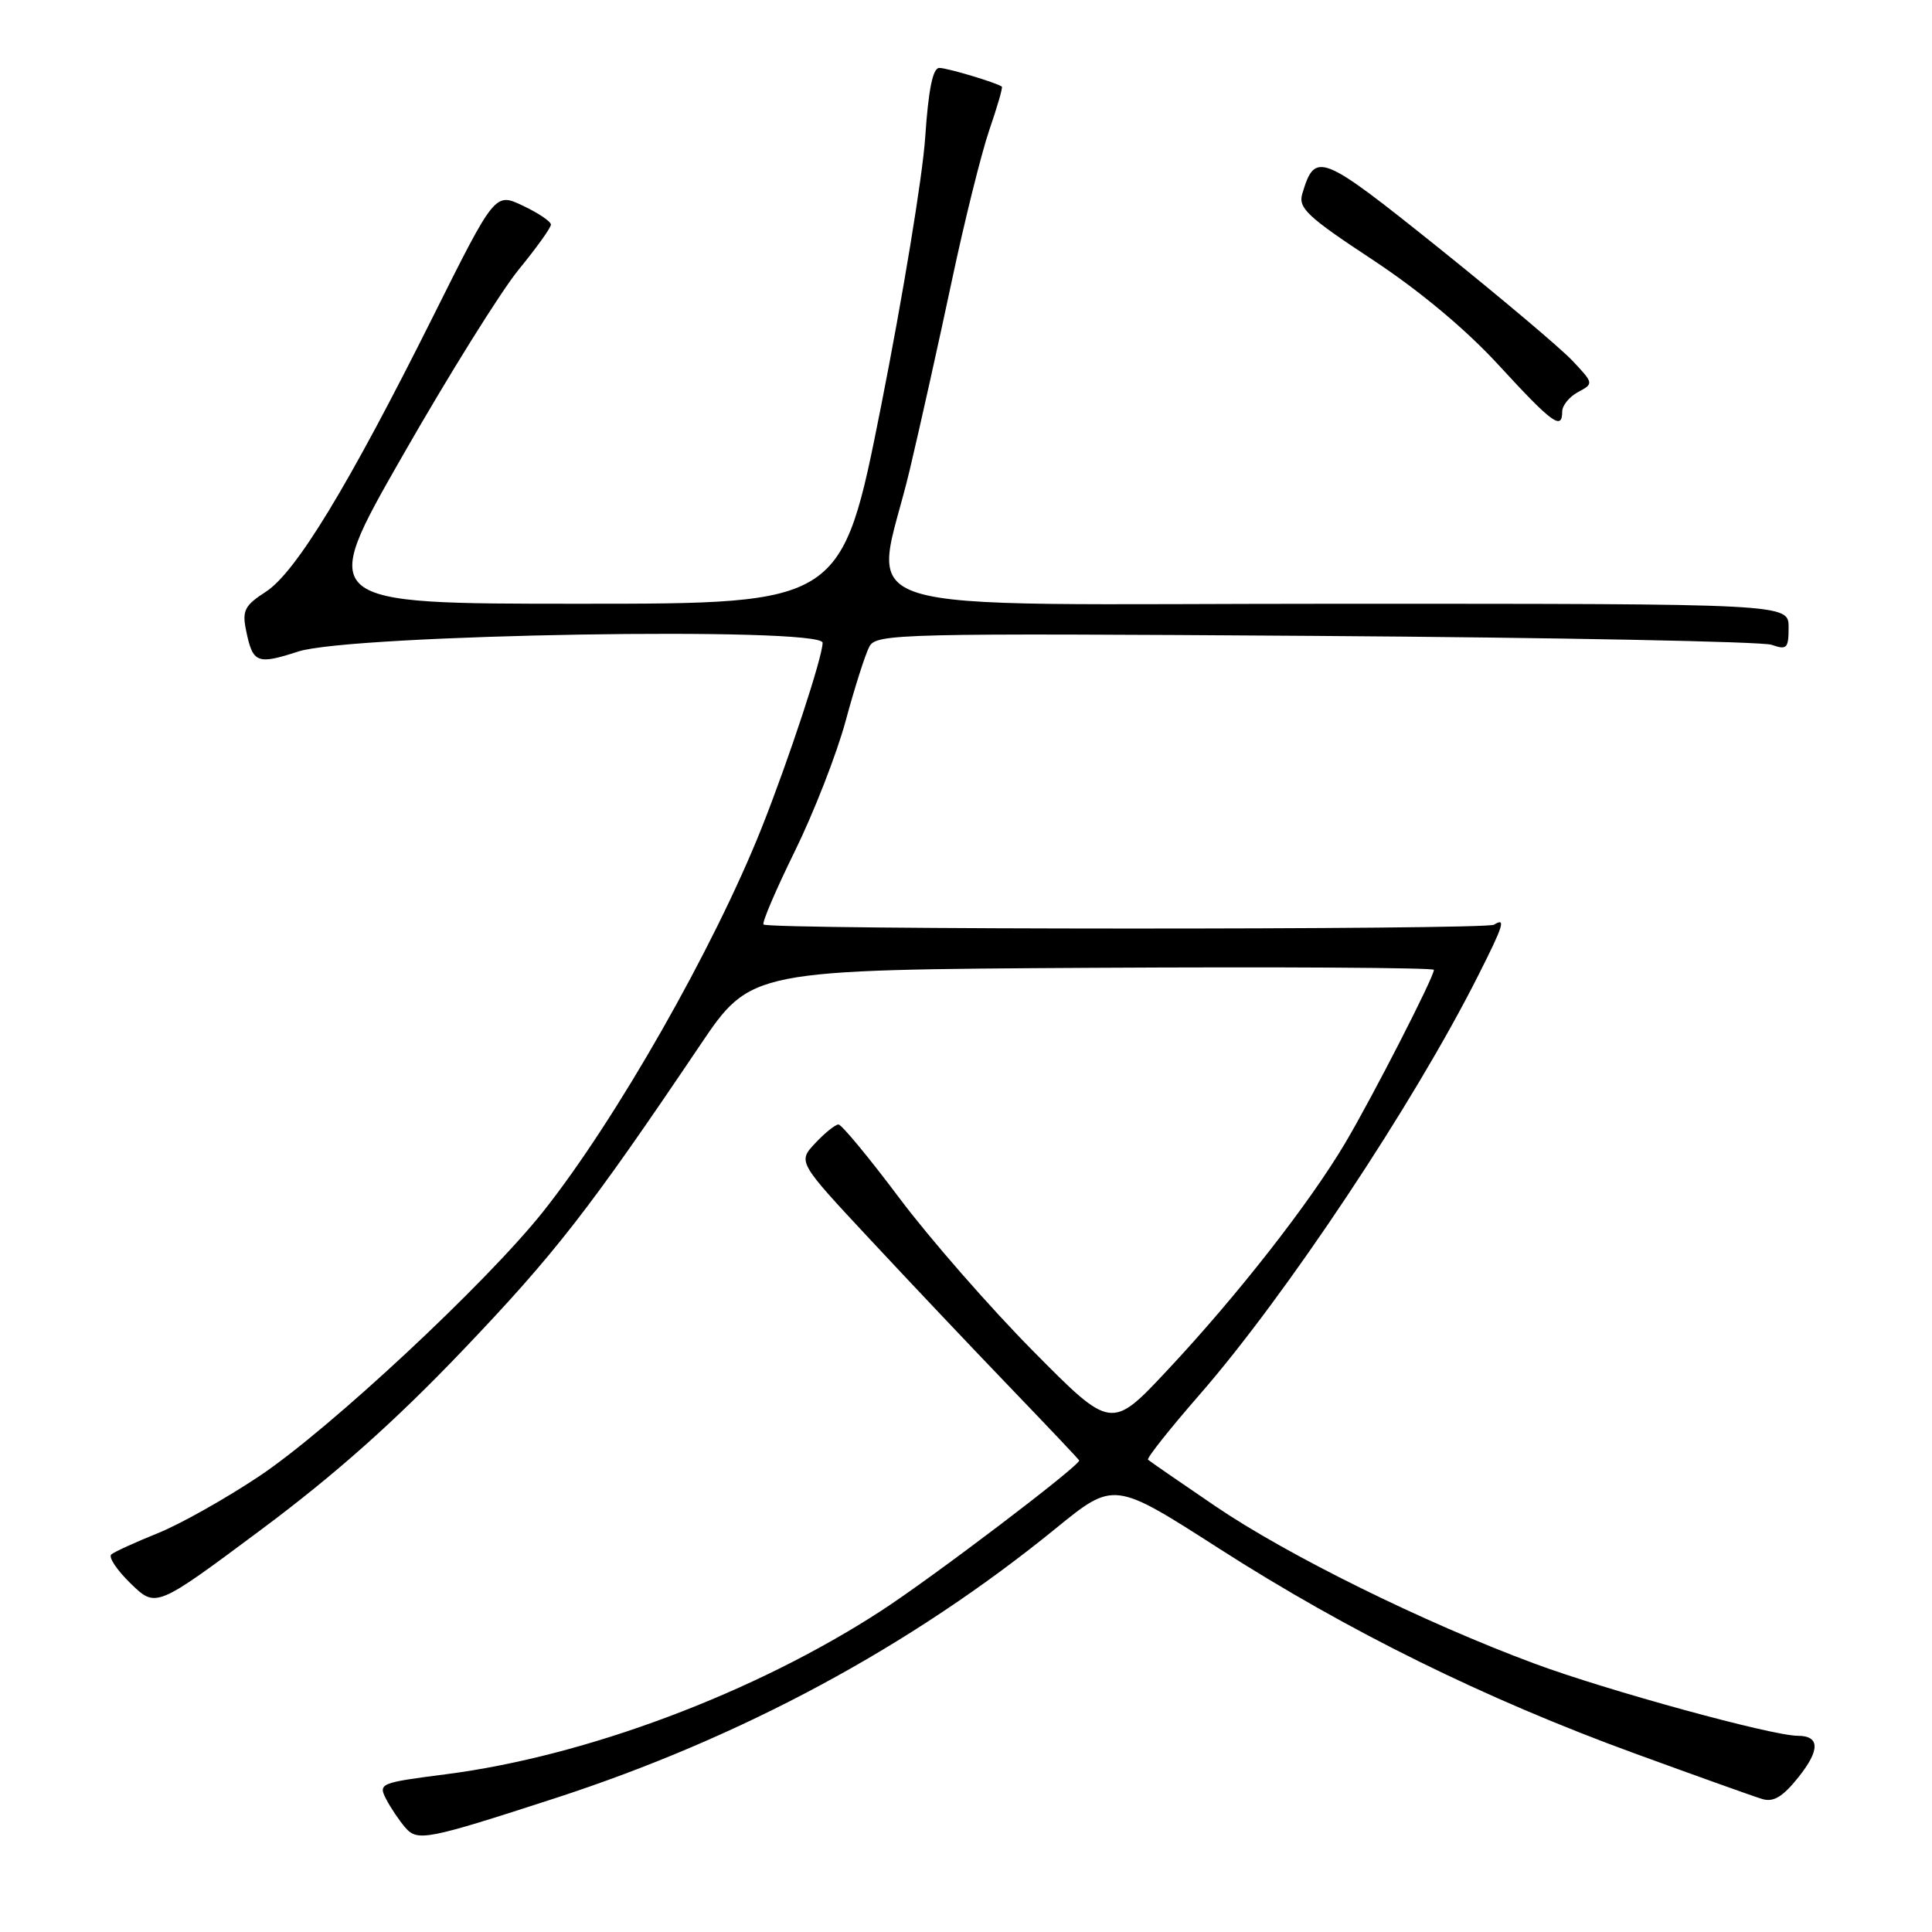 <?xml version="1.0" encoding="UTF-8" standalone="no"?>
<!DOCTYPE svg PUBLIC "-//W3C//DTD SVG 1.1//EN" "http://www.w3.org/Graphics/SVG/1.1/DTD/svg11.dtd" >
<svg xmlns="http://www.w3.org/2000/svg" xmlns:xlink="http://www.w3.org/1999/xlink" version="1.1" viewBox="0 0 256 256">
 <g >
 <path fill="currentColor"
d=" M 73.50 238.29 C 98.23 230.26 120.68 218.17 139.90 202.52 C 147.60 196.25 147.60 196.25 161.55 205.20 C 178.65 216.16 196.71 225.07 216.50 232.30 C 224.75 235.31 232.40 238.05 233.51 238.38 C 235.00 238.83 236.23 238.09 238.31 235.48 C 241.19 231.87 241.15 230.00 238.19 230.00 C 234.78 229.99 212.89 223.99 203.34 220.44 C 188.65 214.99 170.58 206.07 161.00 199.55 C 156.32 196.37 152.33 193.61 152.12 193.42 C 151.91 193.23 154.99 189.34 158.96 184.79 C 170.40 171.67 187.34 146.20 195.86 129.28 C 199.25 122.57 199.57 121.53 197.96 122.53 C 196.83 123.22 101.87 123.20 101.17 122.50 C 100.94 122.27 102.81 117.90 105.32 112.79 C 107.83 107.68 110.87 99.90 112.06 95.50 C 113.25 91.10 114.66 86.68 115.19 85.69 C 116.09 83.96 118.91 83.89 174.32 84.26 C 206.32 84.48 233.51 85.01 234.75 85.44 C 236.77 86.15 237.00 85.92 237.00 83.12 C 237.00 80.00 237.00 80.00 177.50 80.00 C 109.13 80.00 115.84 82.09 120.55 62.24 C 121.95 56.33 124.46 45.05 126.13 37.17 C 127.80 29.29 130.03 20.33 131.08 17.25 C 132.14 14.18 132.89 11.59 132.75 11.48 C 132.03 10.95 125.53 9.00 124.46 9.00 C 123.60 9.00 123.02 11.87 122.59 18.25 C 122.25 23.34 119.62 39.31 116.76 53.75 C 111.55 80.00 111.55 80.00 76.84 80.00 C 42.13 80.00 42.13 80.00 53.31 60.45 C 59.45 49.70 66.40 38.56 68.74 35.71 C 71.08 32.85 73.00 30.18 73.00 29.76 C 73.00 29.35 71.33 28.22 69.29 27.26 C 65.59 25.50 65.59 25.50 57.35 42.00 C 46.15 64.41 39.21 75.83 35.24 78.40 C 32.42 80.22 32.07 80.90 32.60 83.50 C 33.49 87.88 34.04 88.11 39.52 86.33 C 46.55 84.05 109.00 83.01 109.00 85.17 C 109.00 87.04 104.53 100.62 100.93 109.68 C 94.60 125.60 81.59 148.44 71.94 160.58 C 64.41 170.04 43.68 189.36 34.40 195.57 C 29.94 198.55 23.87 201.97 20.90 203.16 C 17.93 204.36 15.16 205.62 14.75 205.97 C 14.33 206.32 15.50 208.06 17.33 209.84 C 20.67 213.07 20.67 213.07 34.60 202.69 C 44.46 195.34 52.27 188.39 61.31 178.93 C 73.59 166.06 78.06 160.31 92.76 138.50 C 99.50 128.50 99.50 128.50 144.75 128.24 C 169.64 128.10 190.00 128.22 190.00 128.51 C 190.00 129.48 181.84 145.40 178.22 151.50 C 173.48 159.48 163.94 171.68 154.74 181.50 C 147.26 189.50 147.26 189.50 136.87 179.00 C 131.15 173.22 123.19 164.11 119.17 158.75 C 115.15 153.39 111.52 149.00 111.10 149.00 C 110.69 149.00 109.30 150.11 108.03 151.47 C 105.70 153.95 105.70 153.95 115.28 164.22 C 120.55 169.88 128.94 178.74 133.93 183.93 C 138.92 189.12 143.00 193.43 143.00 193.52 C 143.00 194.27 123.60 209.00 116.74 213.45 C 99.99 224.33 77.64 232.72 59.07 235.10 C 50.36 236.22 50.10 236.32 51.16 238.38 C 51.76 239.54 52.91 241.25 53.71 242.17 C 55.33 244.03 56.56 243.79 73.50 238.29 Z  M 207.00 54.54 C 207.00 53.73 207.95 52.56 209.10 51.95 C 211.19 50.83 211.18 50.80 208.35 47.79 C 206.78 46.13 198.79 39.39 190.60 32.82 C 174.96 20.29 174.26 20.01 172.56 25.67 C 172.00 27.56 173.21 28.71 181.83 34.39 C 188.10 38.52 194.28 43.68 198.62 48.42 C 205.69 56.11 207.00 57.07 207.00 54.54 Z "/>
</g>
</svg>